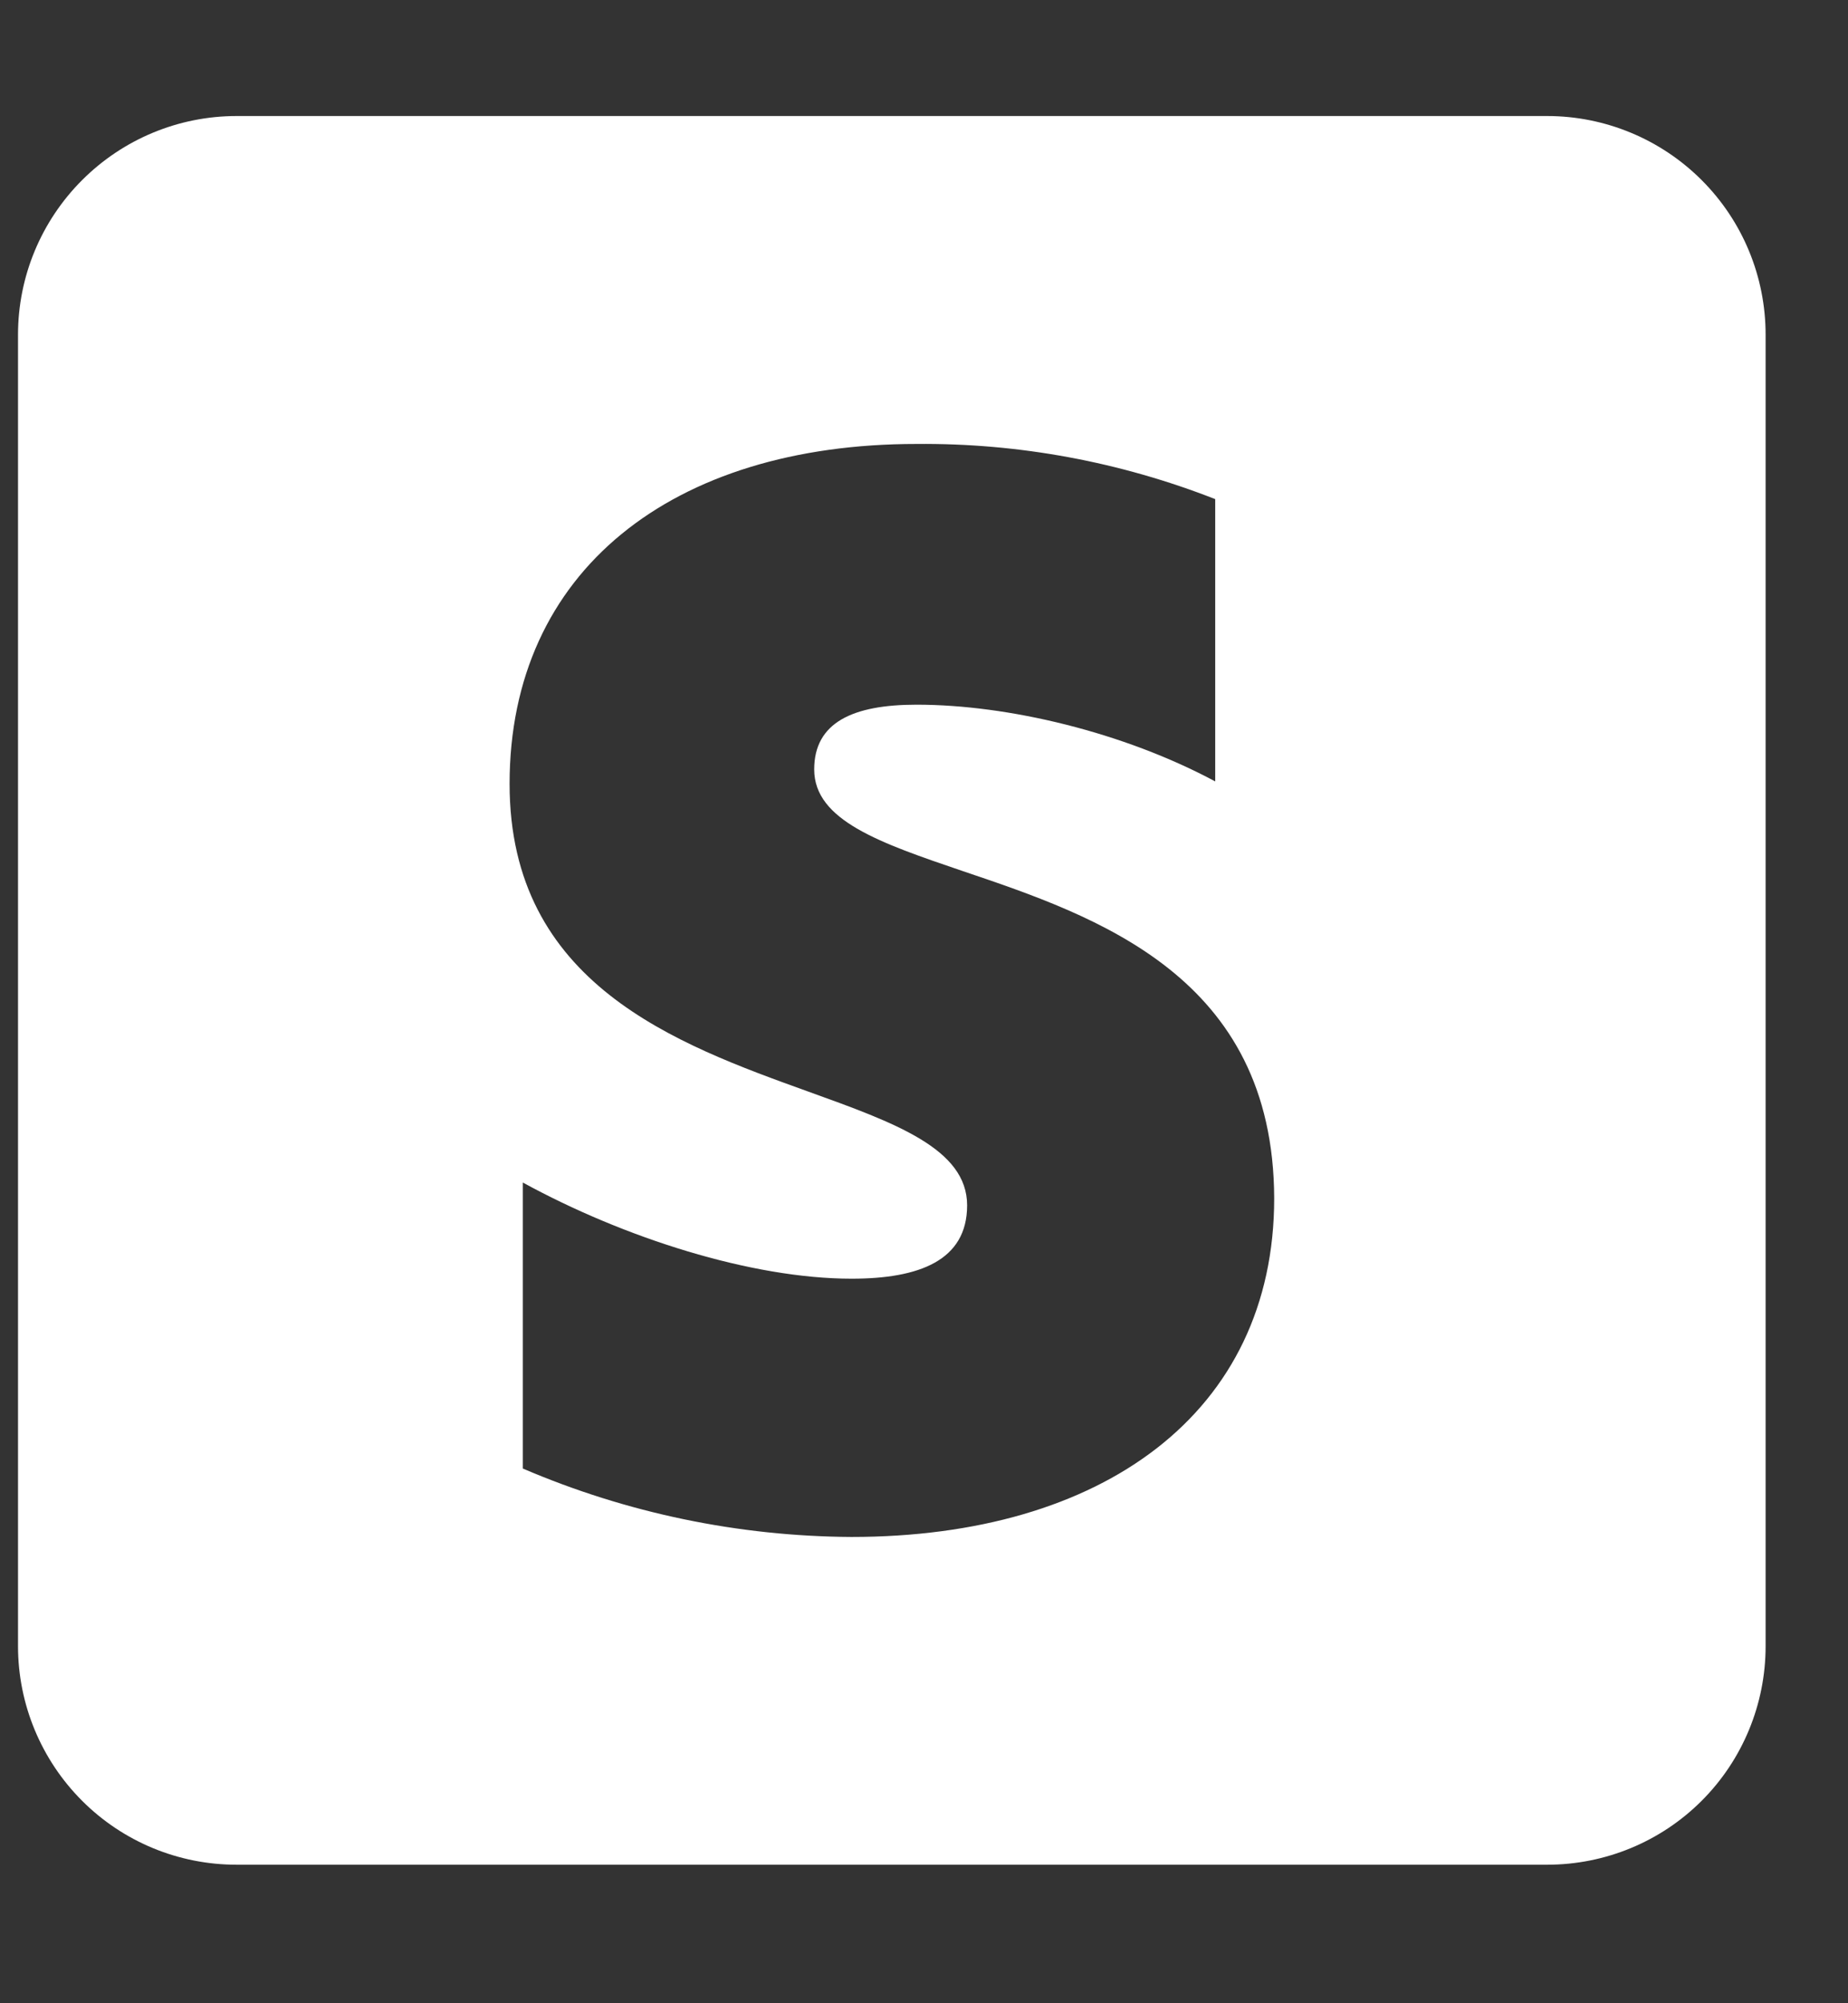 <svg width="12" height="13" viewBox="0 0 12 13" fill="none" xmlns="http://www.w3.org/2000/svg">
<rect x="0" y="0" width="12" height="13" fill="#333333" stroke="none"/>
<path d="M1.536 0.753C1.159 0.753 0.799 0.903 0.533 1.169C0.267 1.435 0.117 1.795 0.117 2.172L0.117 10.683C0.117 11.059 0.267 11.42 0.533 11.686C0.799 11.952 1.159 12.101 1.536 12.101H10.047C10.423 12.101 10.784 11.952 11.05 11.686C11.316 11.42 11.465 11.059 11.465 10.683V2.172C11.465 1.795 11.316 1.435 11.05 1.169C10.784 0.903 10.423 0.753 10.047 0.753H1.536ZM5.952 4.573C5.537 4.573 5.287 4.689 5.287 4.993C5.287 5.325 5.717 5.471 6.252 5.653C7.123 5.947 8.269 6.336 8.274 7.776C8.274 9.171 7.156 9.974 5.529 9.974C4.795 9.97 4.069 9.819 3.395 9.53V7.674C4.051 8.033 4.881 8.298 5.53 8.298C5.967 8.298 6.28 8.181 6.28 7.822C6.28 7.455 5.813 7.287 5.249 7.084C4.391 6.775 3.309 6.385 3.309 5.087C3.309 3.707 4.364 2.881 5.952 2.881C6.615 2.875 7.273 2.997 7.891 3.239V5.071C7.296 4.752 6.546 4.573 5.952 4.573Z" fill="white"/>
</svg>
